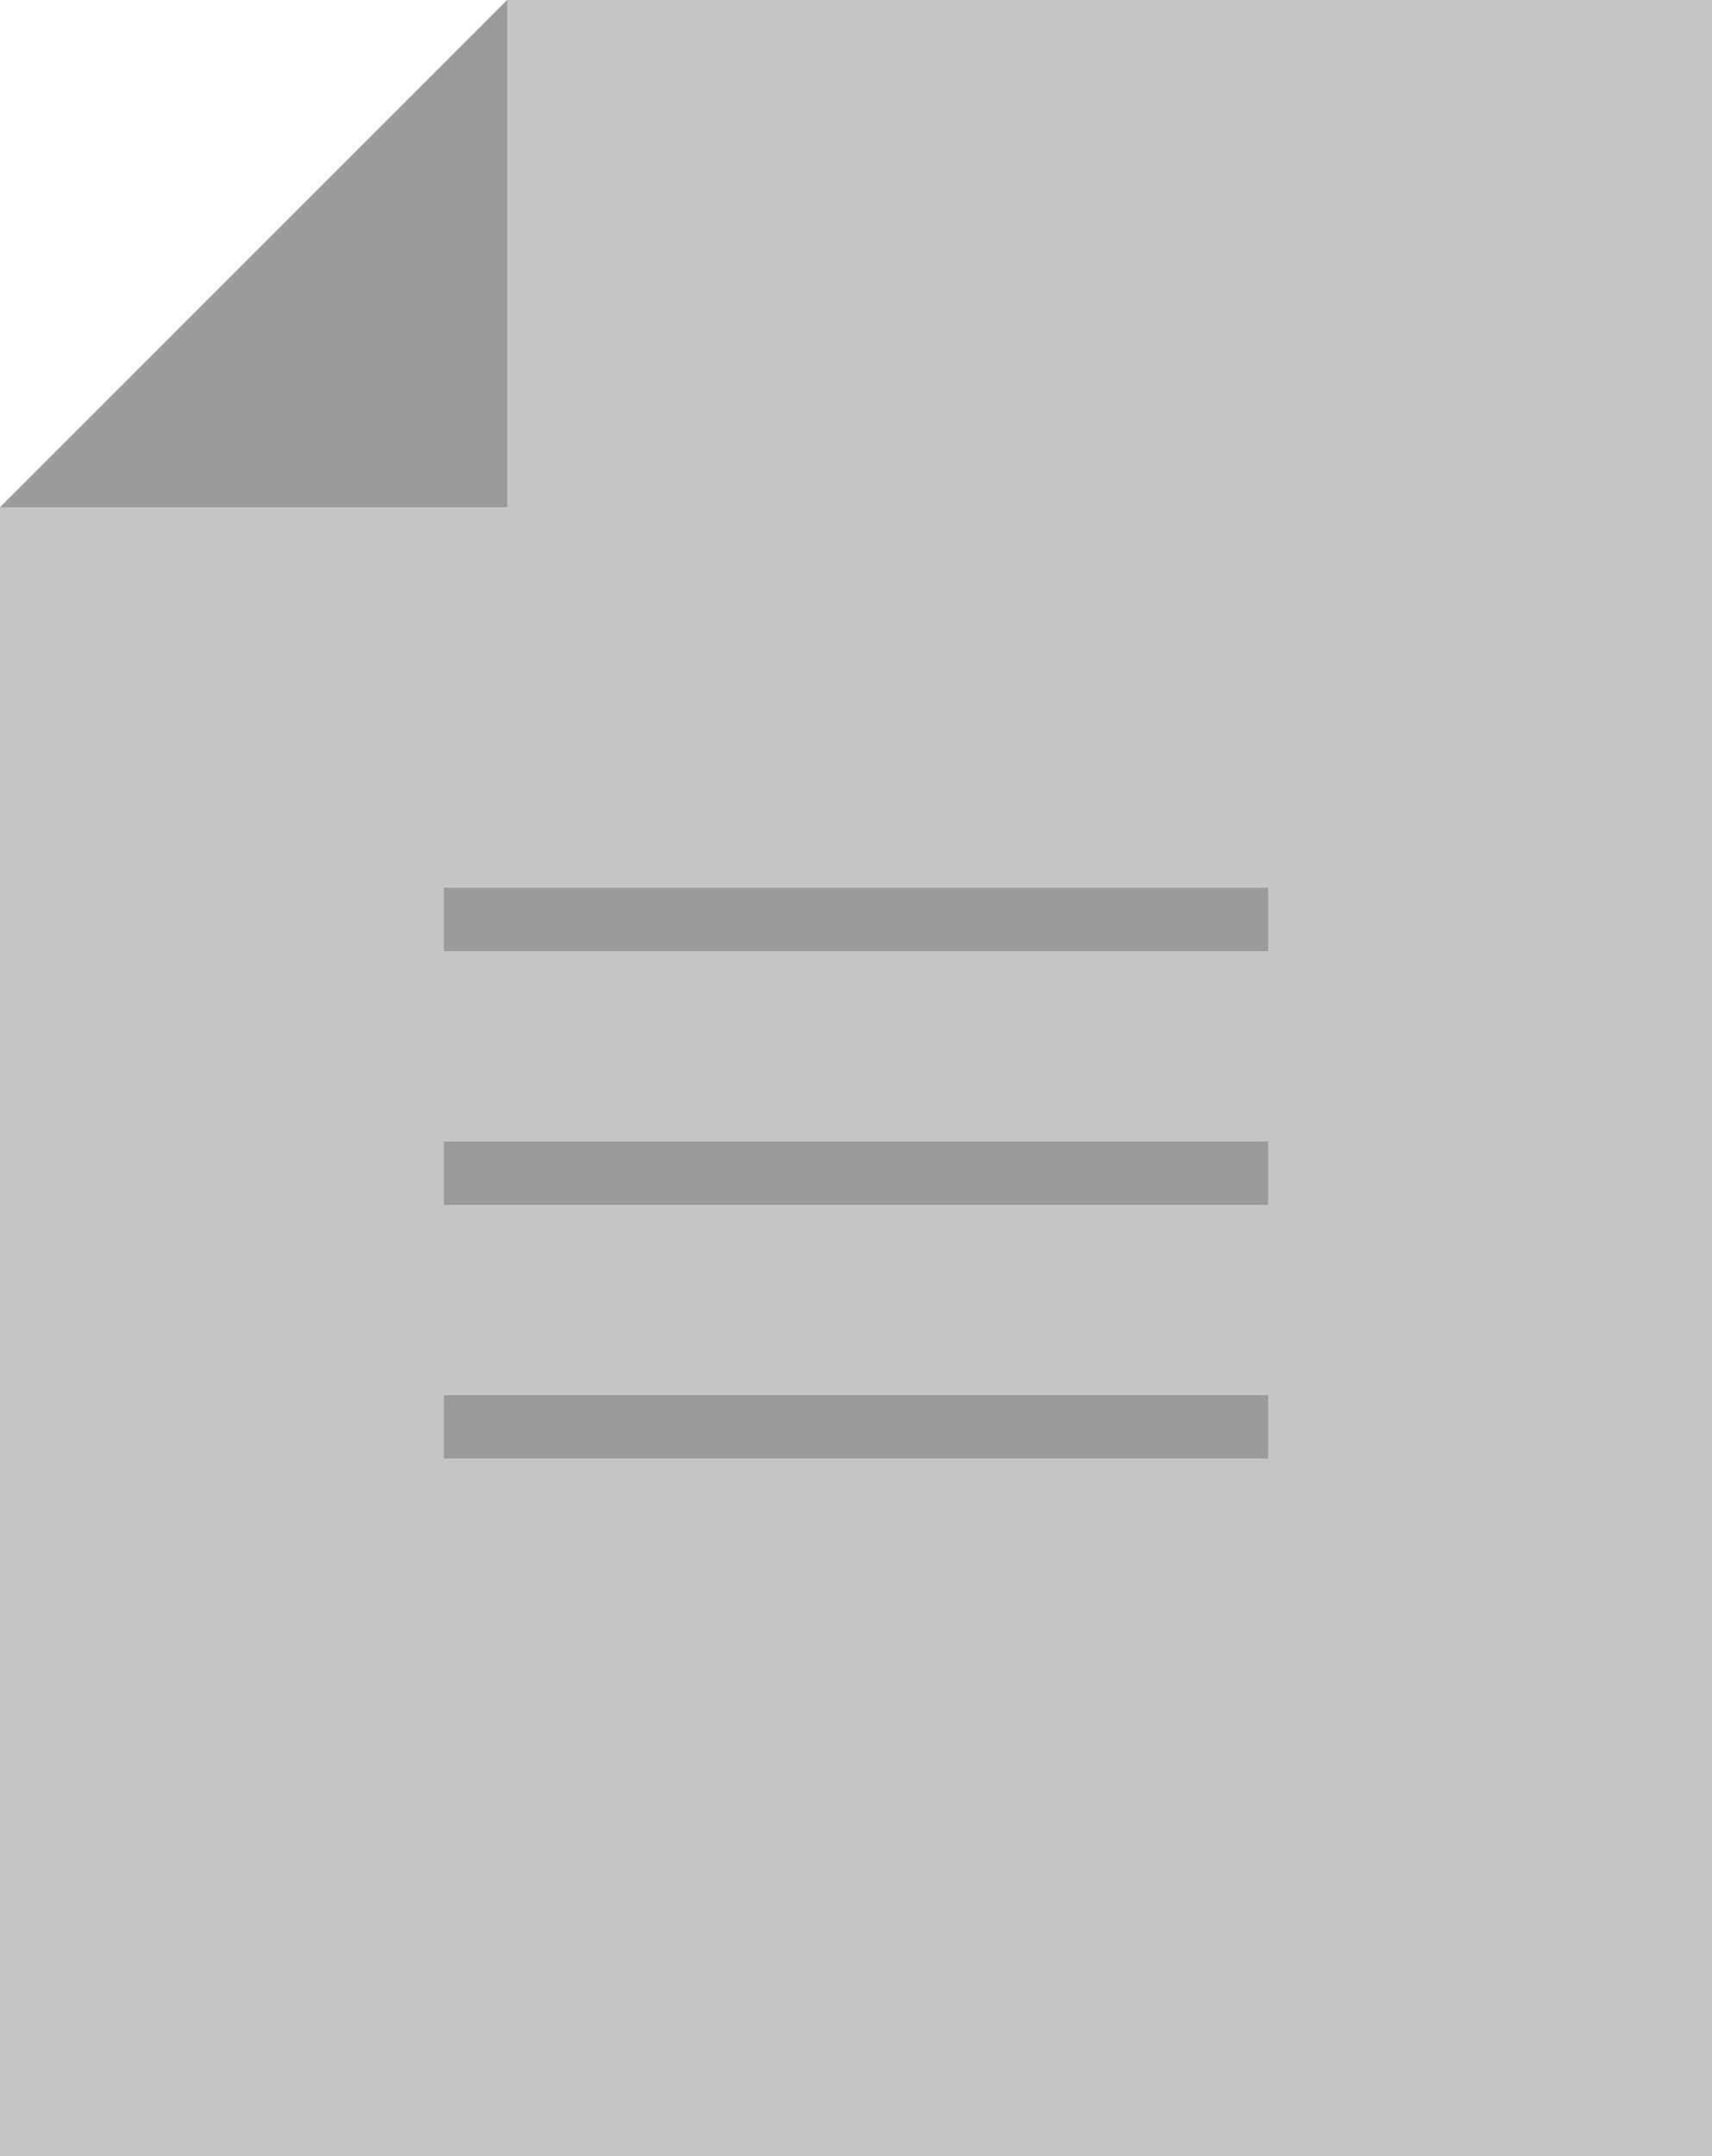 <svg xmlns="http://www.w3.org/2000/svg" viewBox="0 0 27 34"><polygon points="8 0 0 8 0 34 27 34 27 0 8 0" fill="#c5c5c5"/><polygon points="8 0 4 4 0 8 8 8 8 0" fill="#9b9b9b"/><rect x="7" y="14" width="13" height="1" fill="#9b9b9b"/><rect x="7" y="18" width="13" height="1" fill="#9b9b9b"/><rect x="7" y="22" width="13" height="1" fill="#9b9b9b"/></svg>
